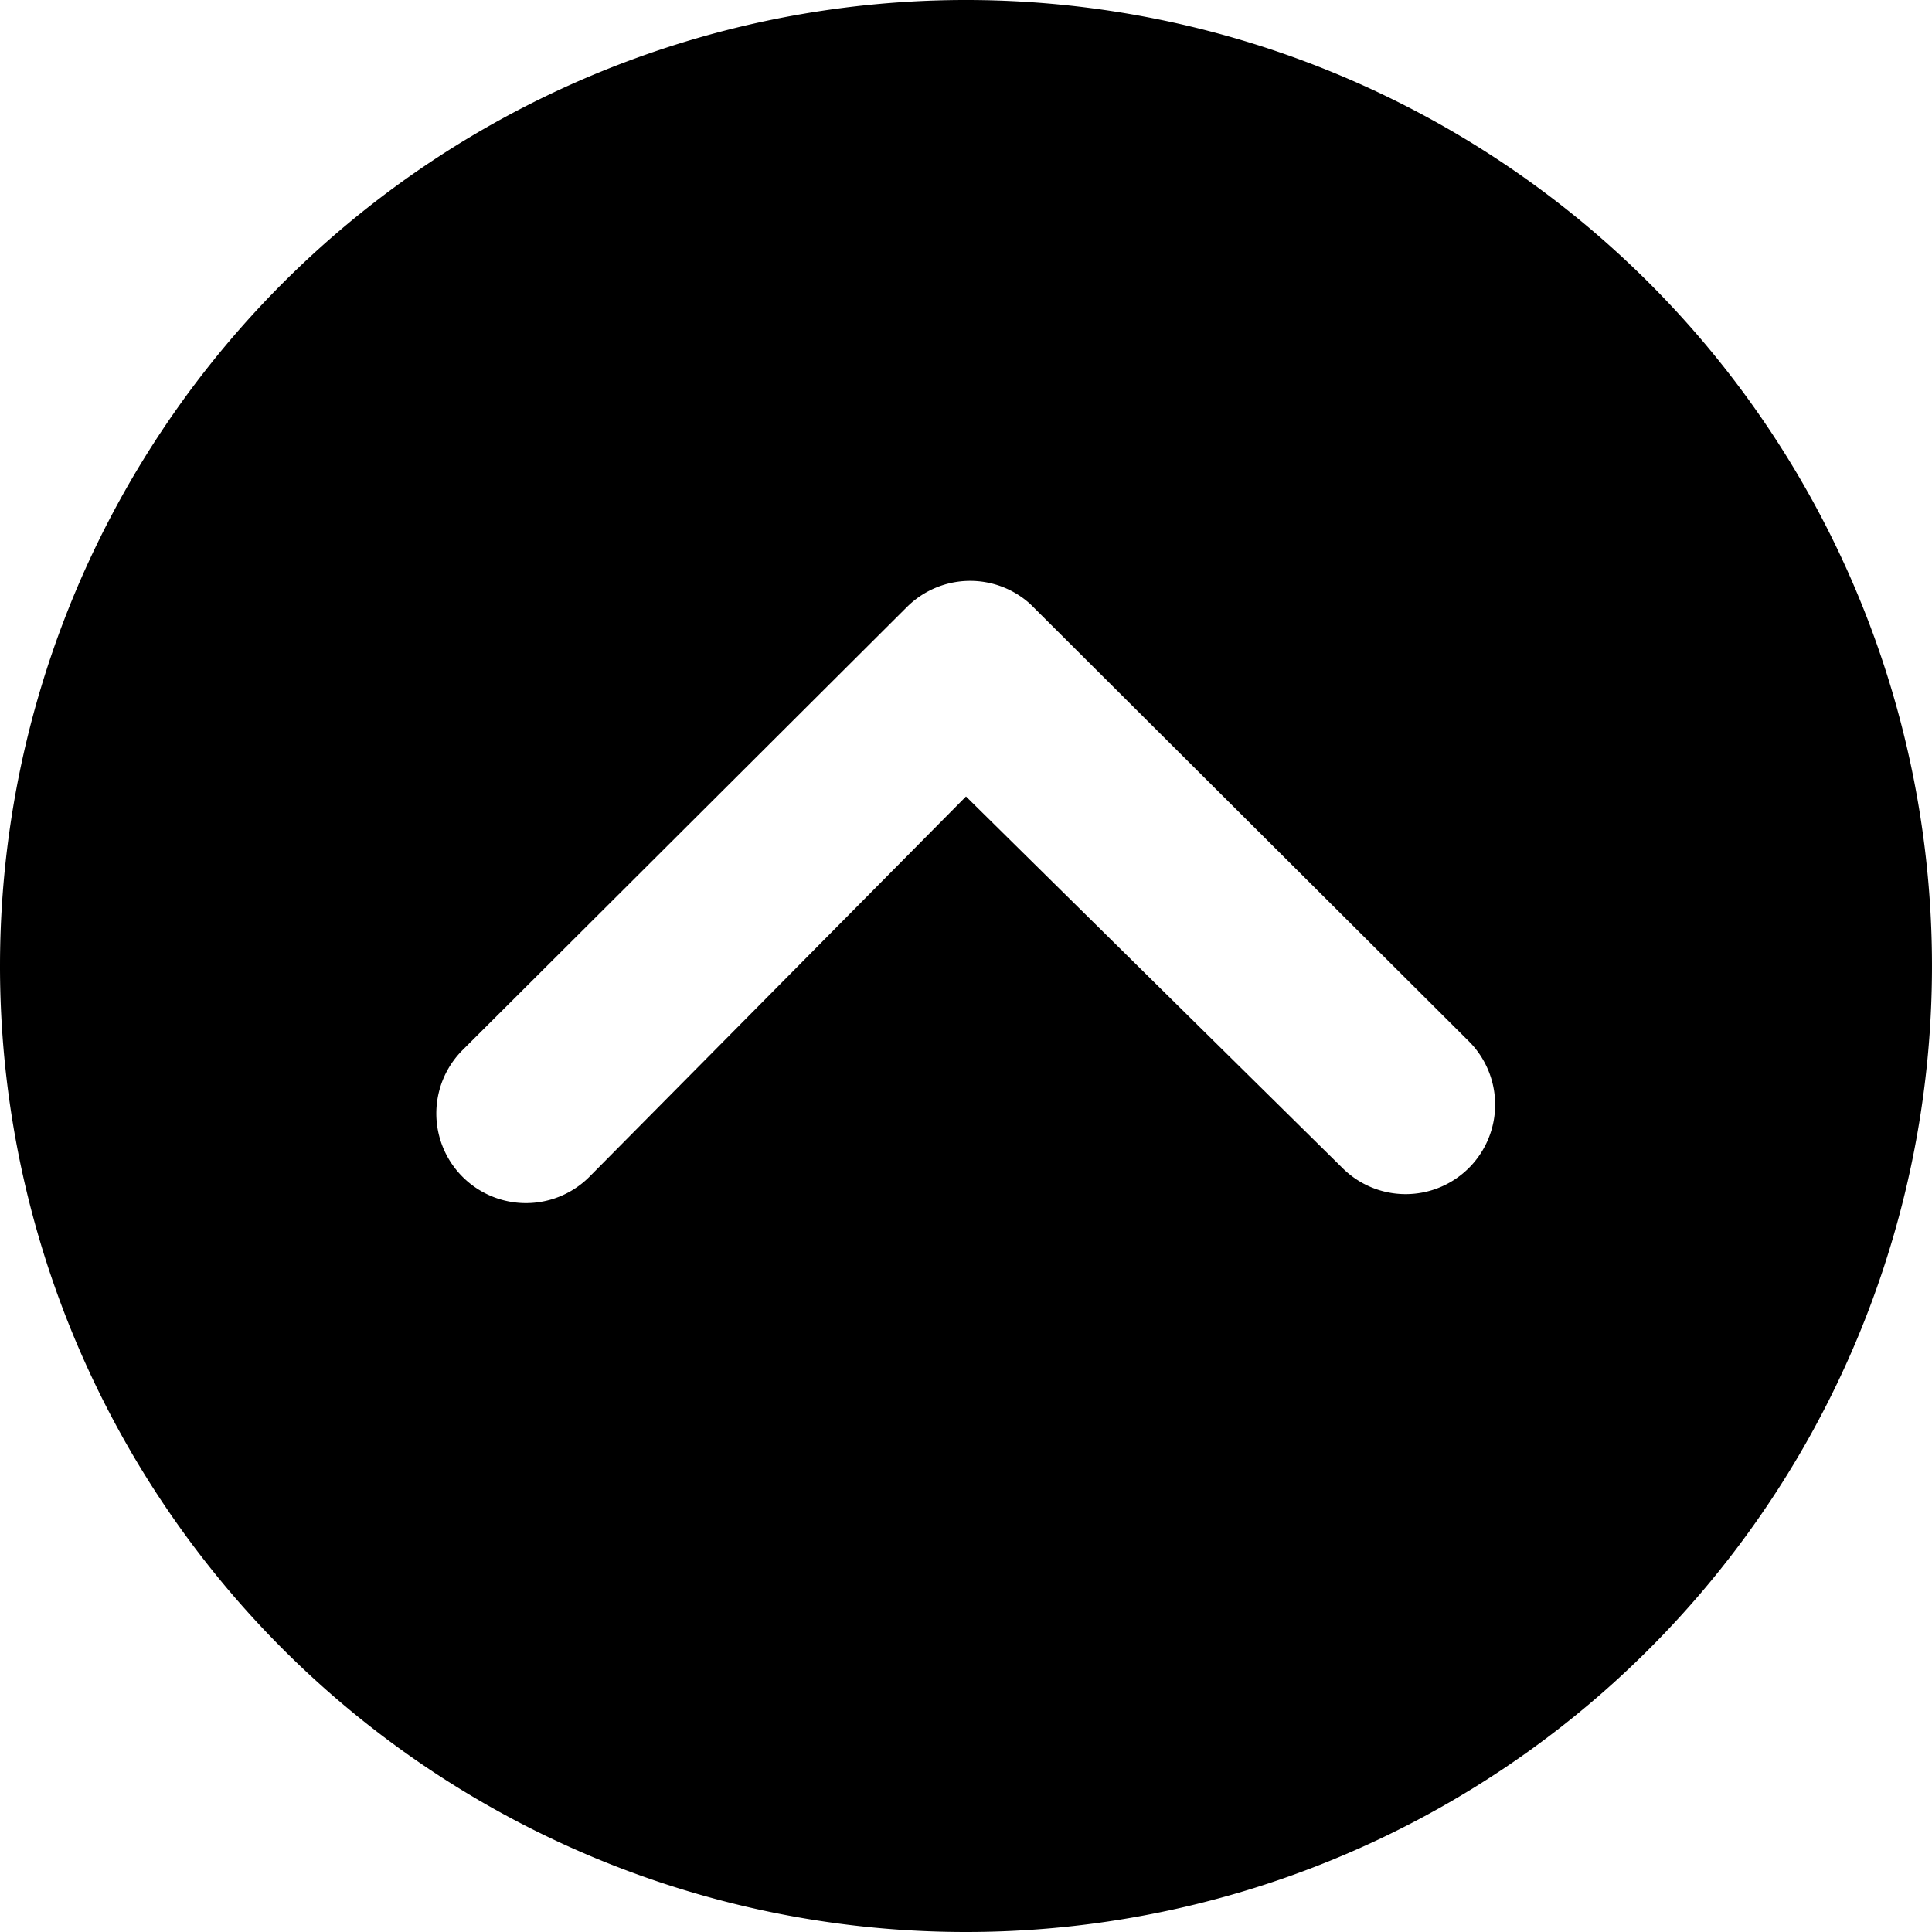 <svg xmlns="http://www.w3.org/2000/svg" width="100" height="100" viewBox="0 0 100 100">
  <path id="arrow-dropup-circle" d="M53.375,103.375a50,50,0,1,0-50-50A49.992,49.992,0,0,0,53.375,103.375Zm0-58.774L33.88,64.288a4.64,4.64,0,0,1-6.562-6.562l23-22.933a4.634,4.634,0,0,1,6.394-.144l22.668,22.6a4.632,4.632,0,1,1-6.538,6.563Z" transform="translate(-3.375 -3.375)"/>
</svg>

